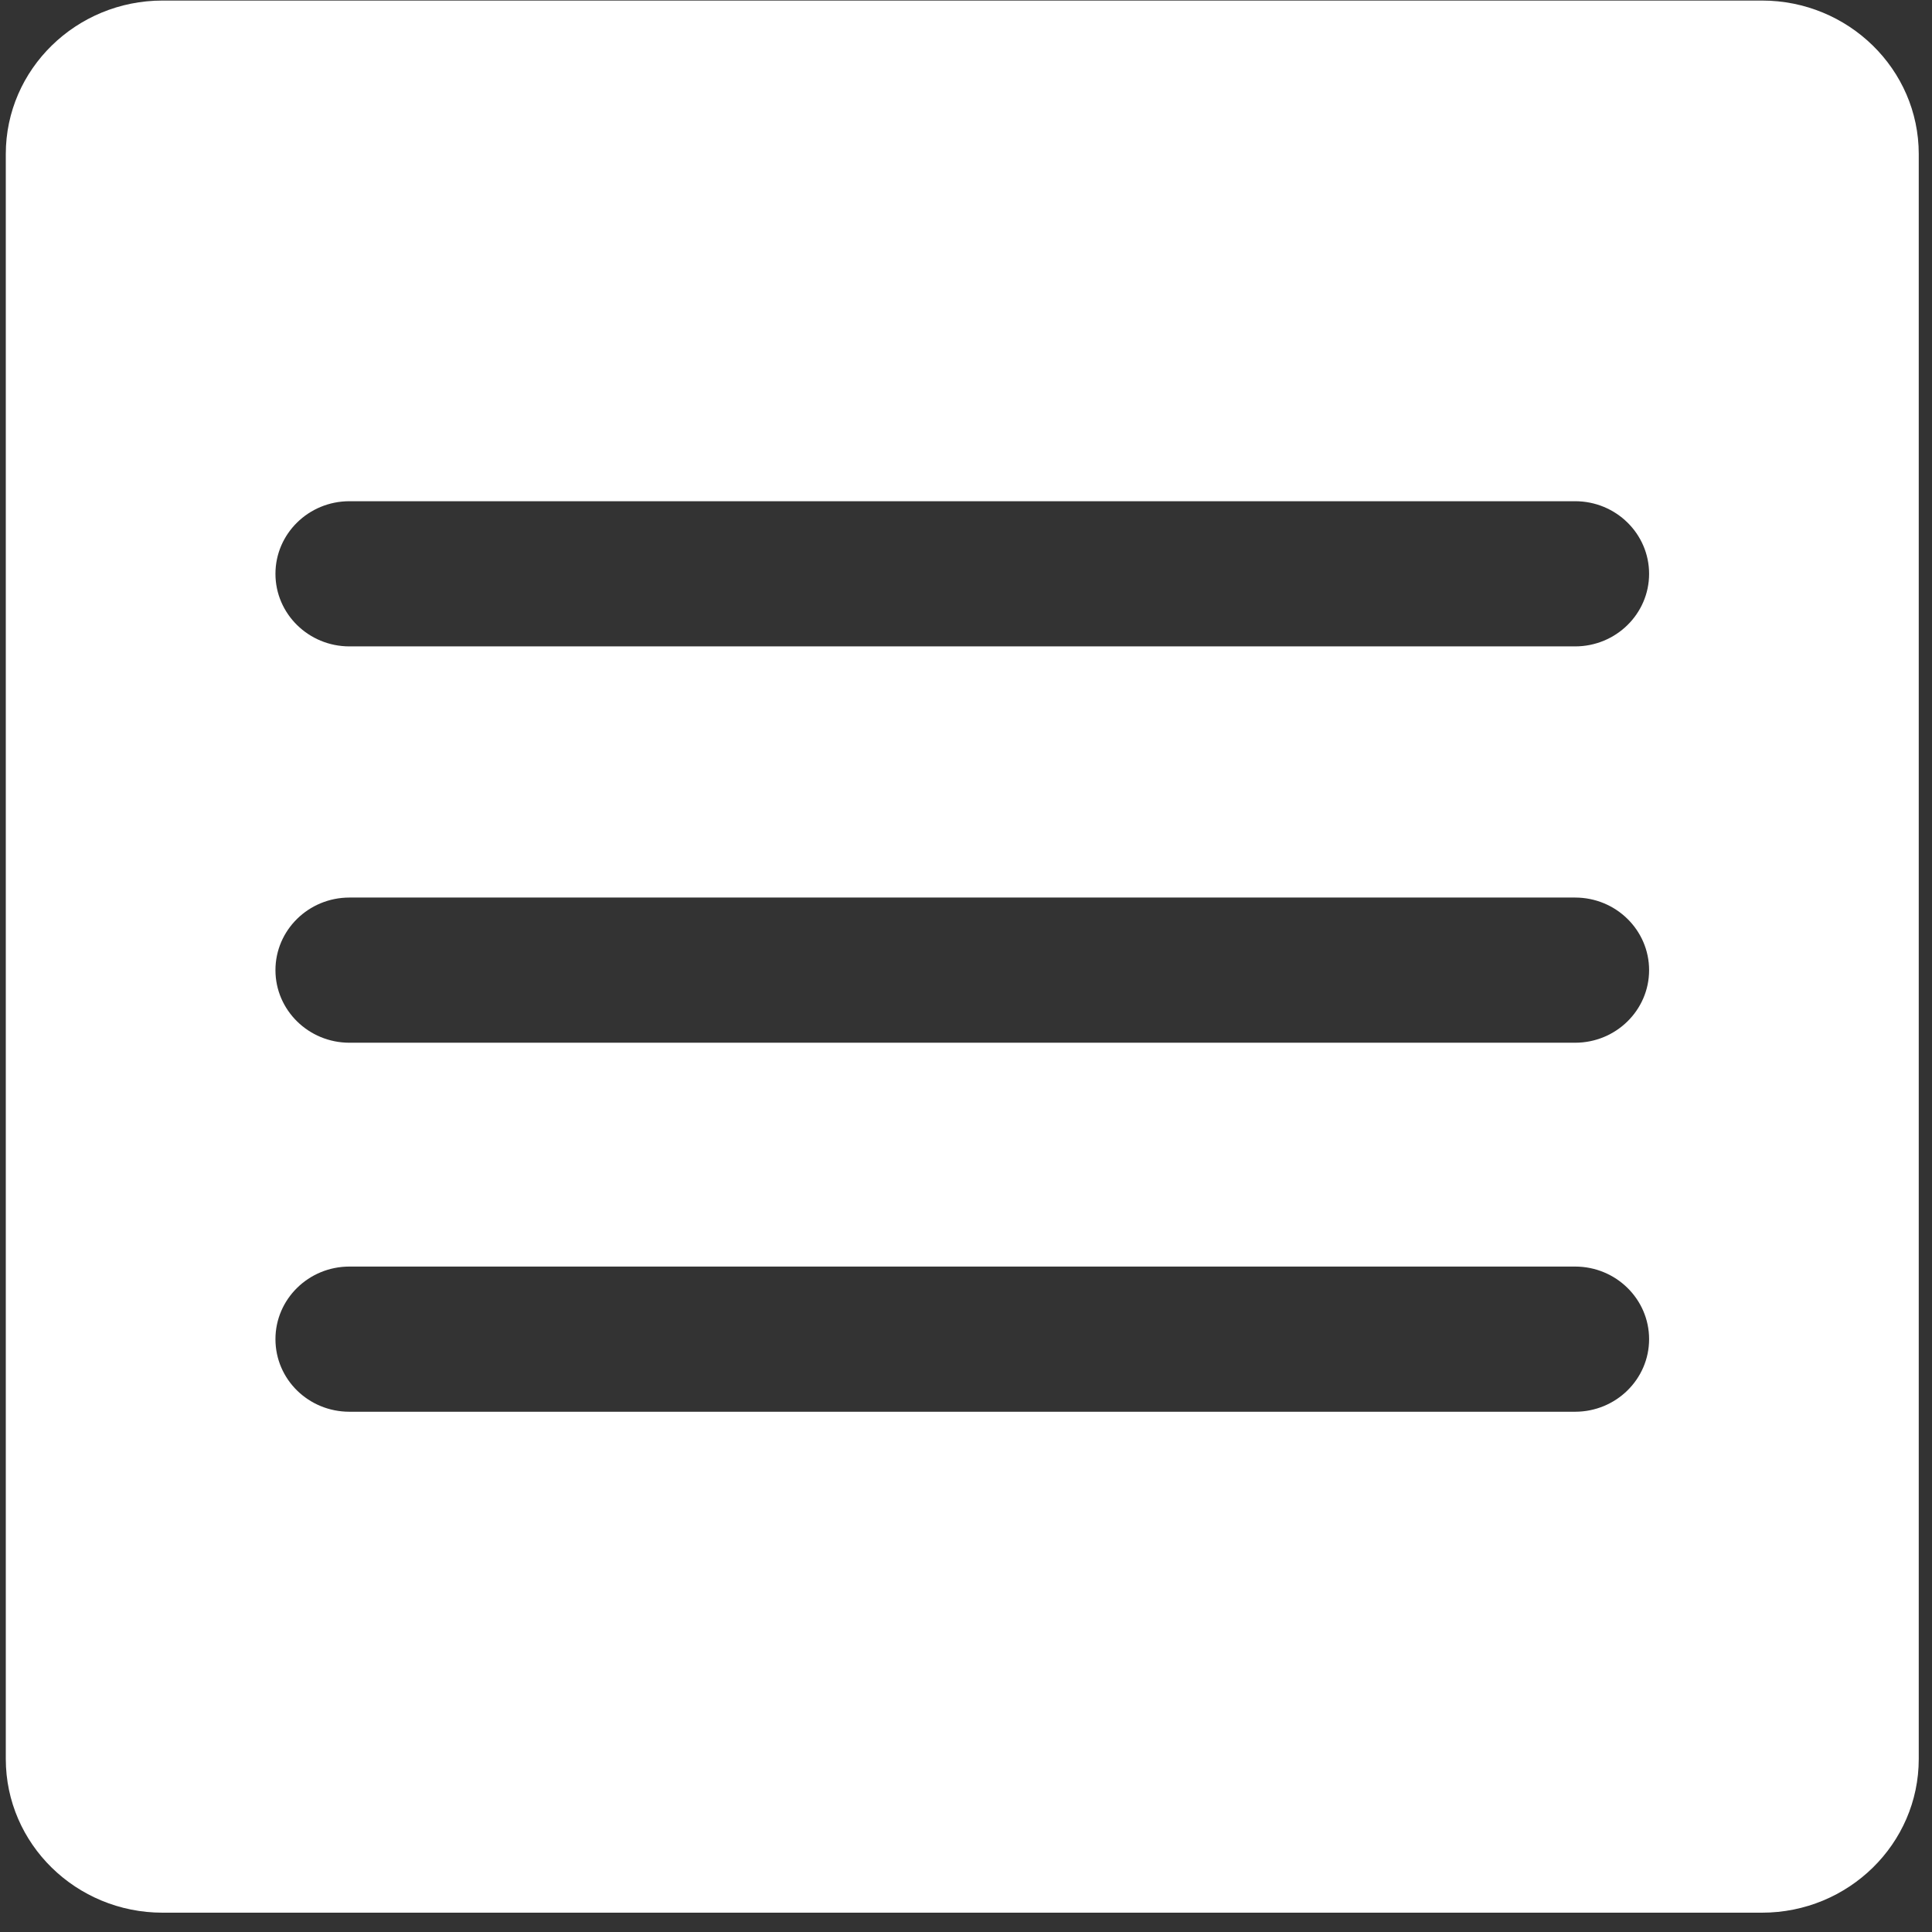 ﻿<?xml version="1.0" encoding="utf-8"?>
<svg version="1.1" xmlns:xlink="http://www.w3.org/1999/xlink" width="7px" height="7px" xmlns="http://www.w3.org/2000/svg">
  <rect width="100%" height="100%" fill="#333333" stroke="none"/>
  <g transform="matrix(1 0 0 1 -1165 -160 )">
    <path d="M 0.021 6.373  C 0.021 6.681  0.276 6.93  0.589 6.93  L 6.384 6.93  C 6.697 6.93  6.952 6.681  6.952 6.373  L 6.952 0.558  C 6.952 0.251  6.697 0.002  6.384 0.002  L 0.589 0.002  C 0.276 0.002  0.021 0.251  0.021 0.558  L 0.021 6.373  Z M 1.266 2.342  C 1.118 2.342  0.998 2.224  0.998 2.079  C 0.998 1.934  1.118 1.816  1.266 1.816  L 5.707 1.816  C 5.855 1.816  5.975 1.934  5.975 2.079  C 5.975 2.224  5.855 2.342  5.707 2.342  L 1.266 2.342  Z M 0.998 3.515  C 0.998 3.37  1.118 3.252  1.266 3.252  L 5.707 3.252  C 5.855 3.252  5.975 3.37  5.975 3.515  C 5.975 3.66  5.855 3.778  5.707 3.778  L 1.266 3.778  C 1.118 3.778  0.998 3.66  0.998 3.515  Z M 0.998 4.852  C 0.998 4.707  1.118 4.589  1.266 4.589  L 5.707 4.589  C 5.855 4.589  5.975 4.707  5.975 4.852  C 5.975 4.997  5.855 5.115  5.707 5.115  L 1.266 5.115  C 1.118 5.115  0.998 4.998  0.998 4.852  Z " fill-rule="nonzero" fill="#ffffff" stroke="none" transform="matrix(1 0 0 1 1165 160 )" />
  </g>
</svg>